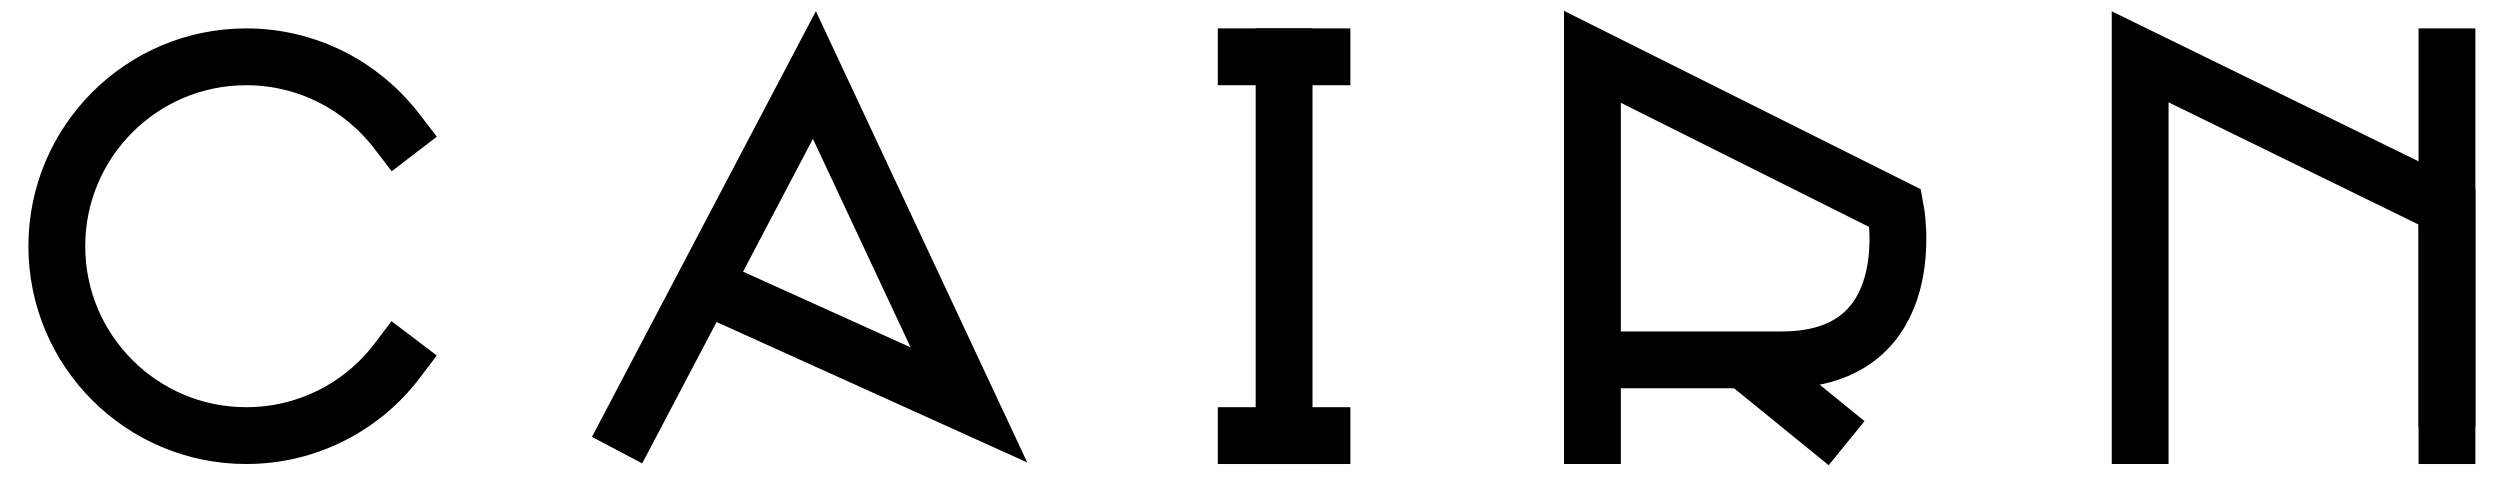 <?xml version="1.0" encoding="utf-8"?>
<!-- Generator: Adobe Illustrator 19.2.1, SVG Export Plug-In . SVG Version: 6.00 Build 0)  -->
<svg version="1.1" id="Layer_1" xmlns="http://www.w3.org/2000/svg" xmlns:xlink="http://www.w3.org/1999/xlink" x="0px" y="0px"
	 viewBox="0 0 660 130" style="enable-background:new 0 0 660 130;" xml:space="preserve">
<style type="text/css">
	.st0{fill:none;stroke:#000000;stroke-width:15;stroke-linecap:square;stroke-miterlimit:10;}
	.st1{fill:none;stroke:#000000;stroke-width:15;stroke-miterlimit:10;}
</style>
<g>
	<path class="st0" d="M104.8,95.3C95.7,107.3,81.2,115,65,115c-27.6,0-50-22.4-50-50s22.4-50,50-50c16.2,0,30.6,7.7,39.8,19.7"/>
	<path class="st0" d="M420.4,115V15l80,40c0,0,7.7,40-30,40s-50,0-50,0"/>
	<line class="st1" x1="487.5" y1="117" x2="460.7" y2="95.2"/>
	<g>
		<line class="st0" x1="646" y1="115" x2="646" y2="15"/>
		<polyline class="st0" points="565,115 565,15 646,54.6 646,105.1 		"/>
	</g>
	<g>
		<line class="st0" x1="339" y1="15" x2="339" y2="115"/>
		<line class="st0" x1="329" y1="15" x2="349" y2="15"/>
		<line class="st0" x1="329" y1="115" x2="349" y2="115"/>
	</g>
	<polyline class="st0" points="188.1,76.3 255.8,106.9 215,19.8 166.4,112.2 	"/>
</g>
</svg>
